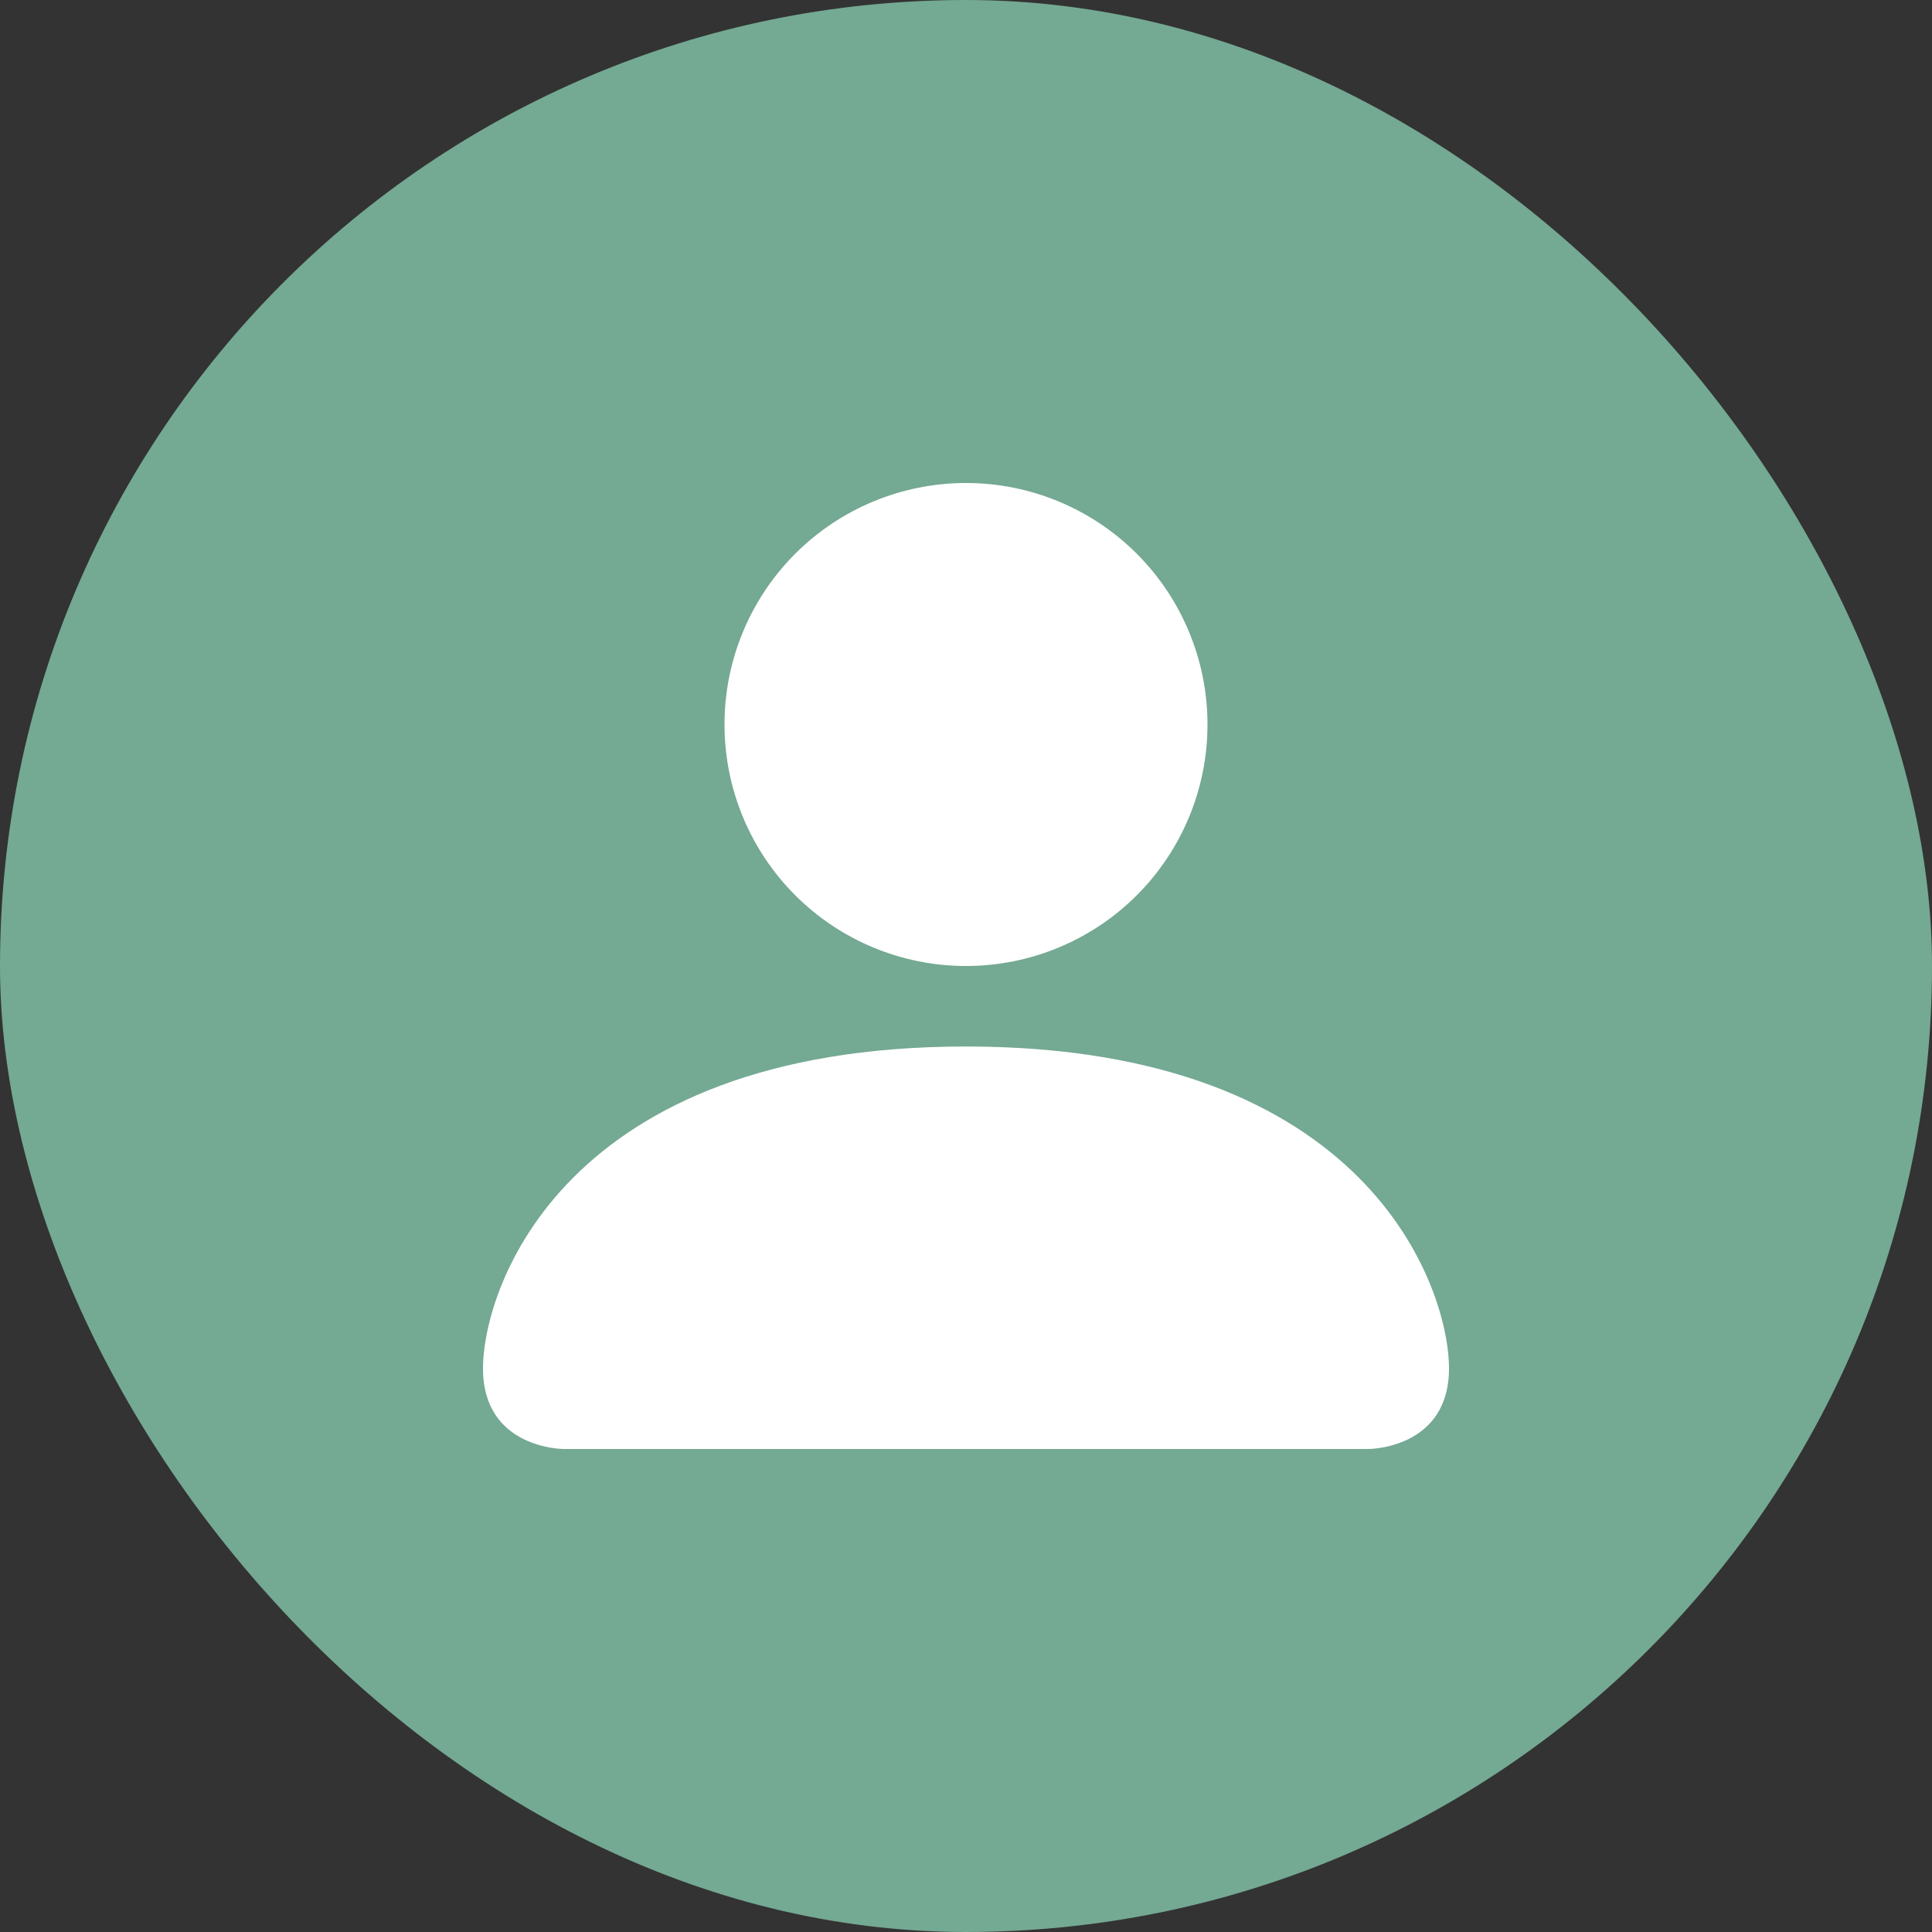 <svg width="120" height="120" viewBox="0 0 120 120" fill="none" xmlns="http://www.w3.org/2000/svg">
<rect x="0" y="0" width="120" height="120" fill="#333333" stroke="none"/>
<rect width="120" height="120" rx="60" fill="#74A993"/>
<path d="M35 90C35 90 30 90 30 85C30 80 35 65 60 65C85 65 90 80 90 85C90 90 85 90 85 90H35ZM60 60C63.978 60 67.794 58.42 70.607 55.607C73.42 52.794 75 48.978 75 45C75 41.022 73.42 37.206 70.607 34.393C67.794 31.58 63.978 30 60 30C56.022 30 52.206 31.58 49.393 34.393C46.58 37.206 45 41.022 45 45C45 48.978 46.58 52.794 49.393 55.607C52.206 58.42 56.022 60 60 60Z" fill="white"/>
</svg>
